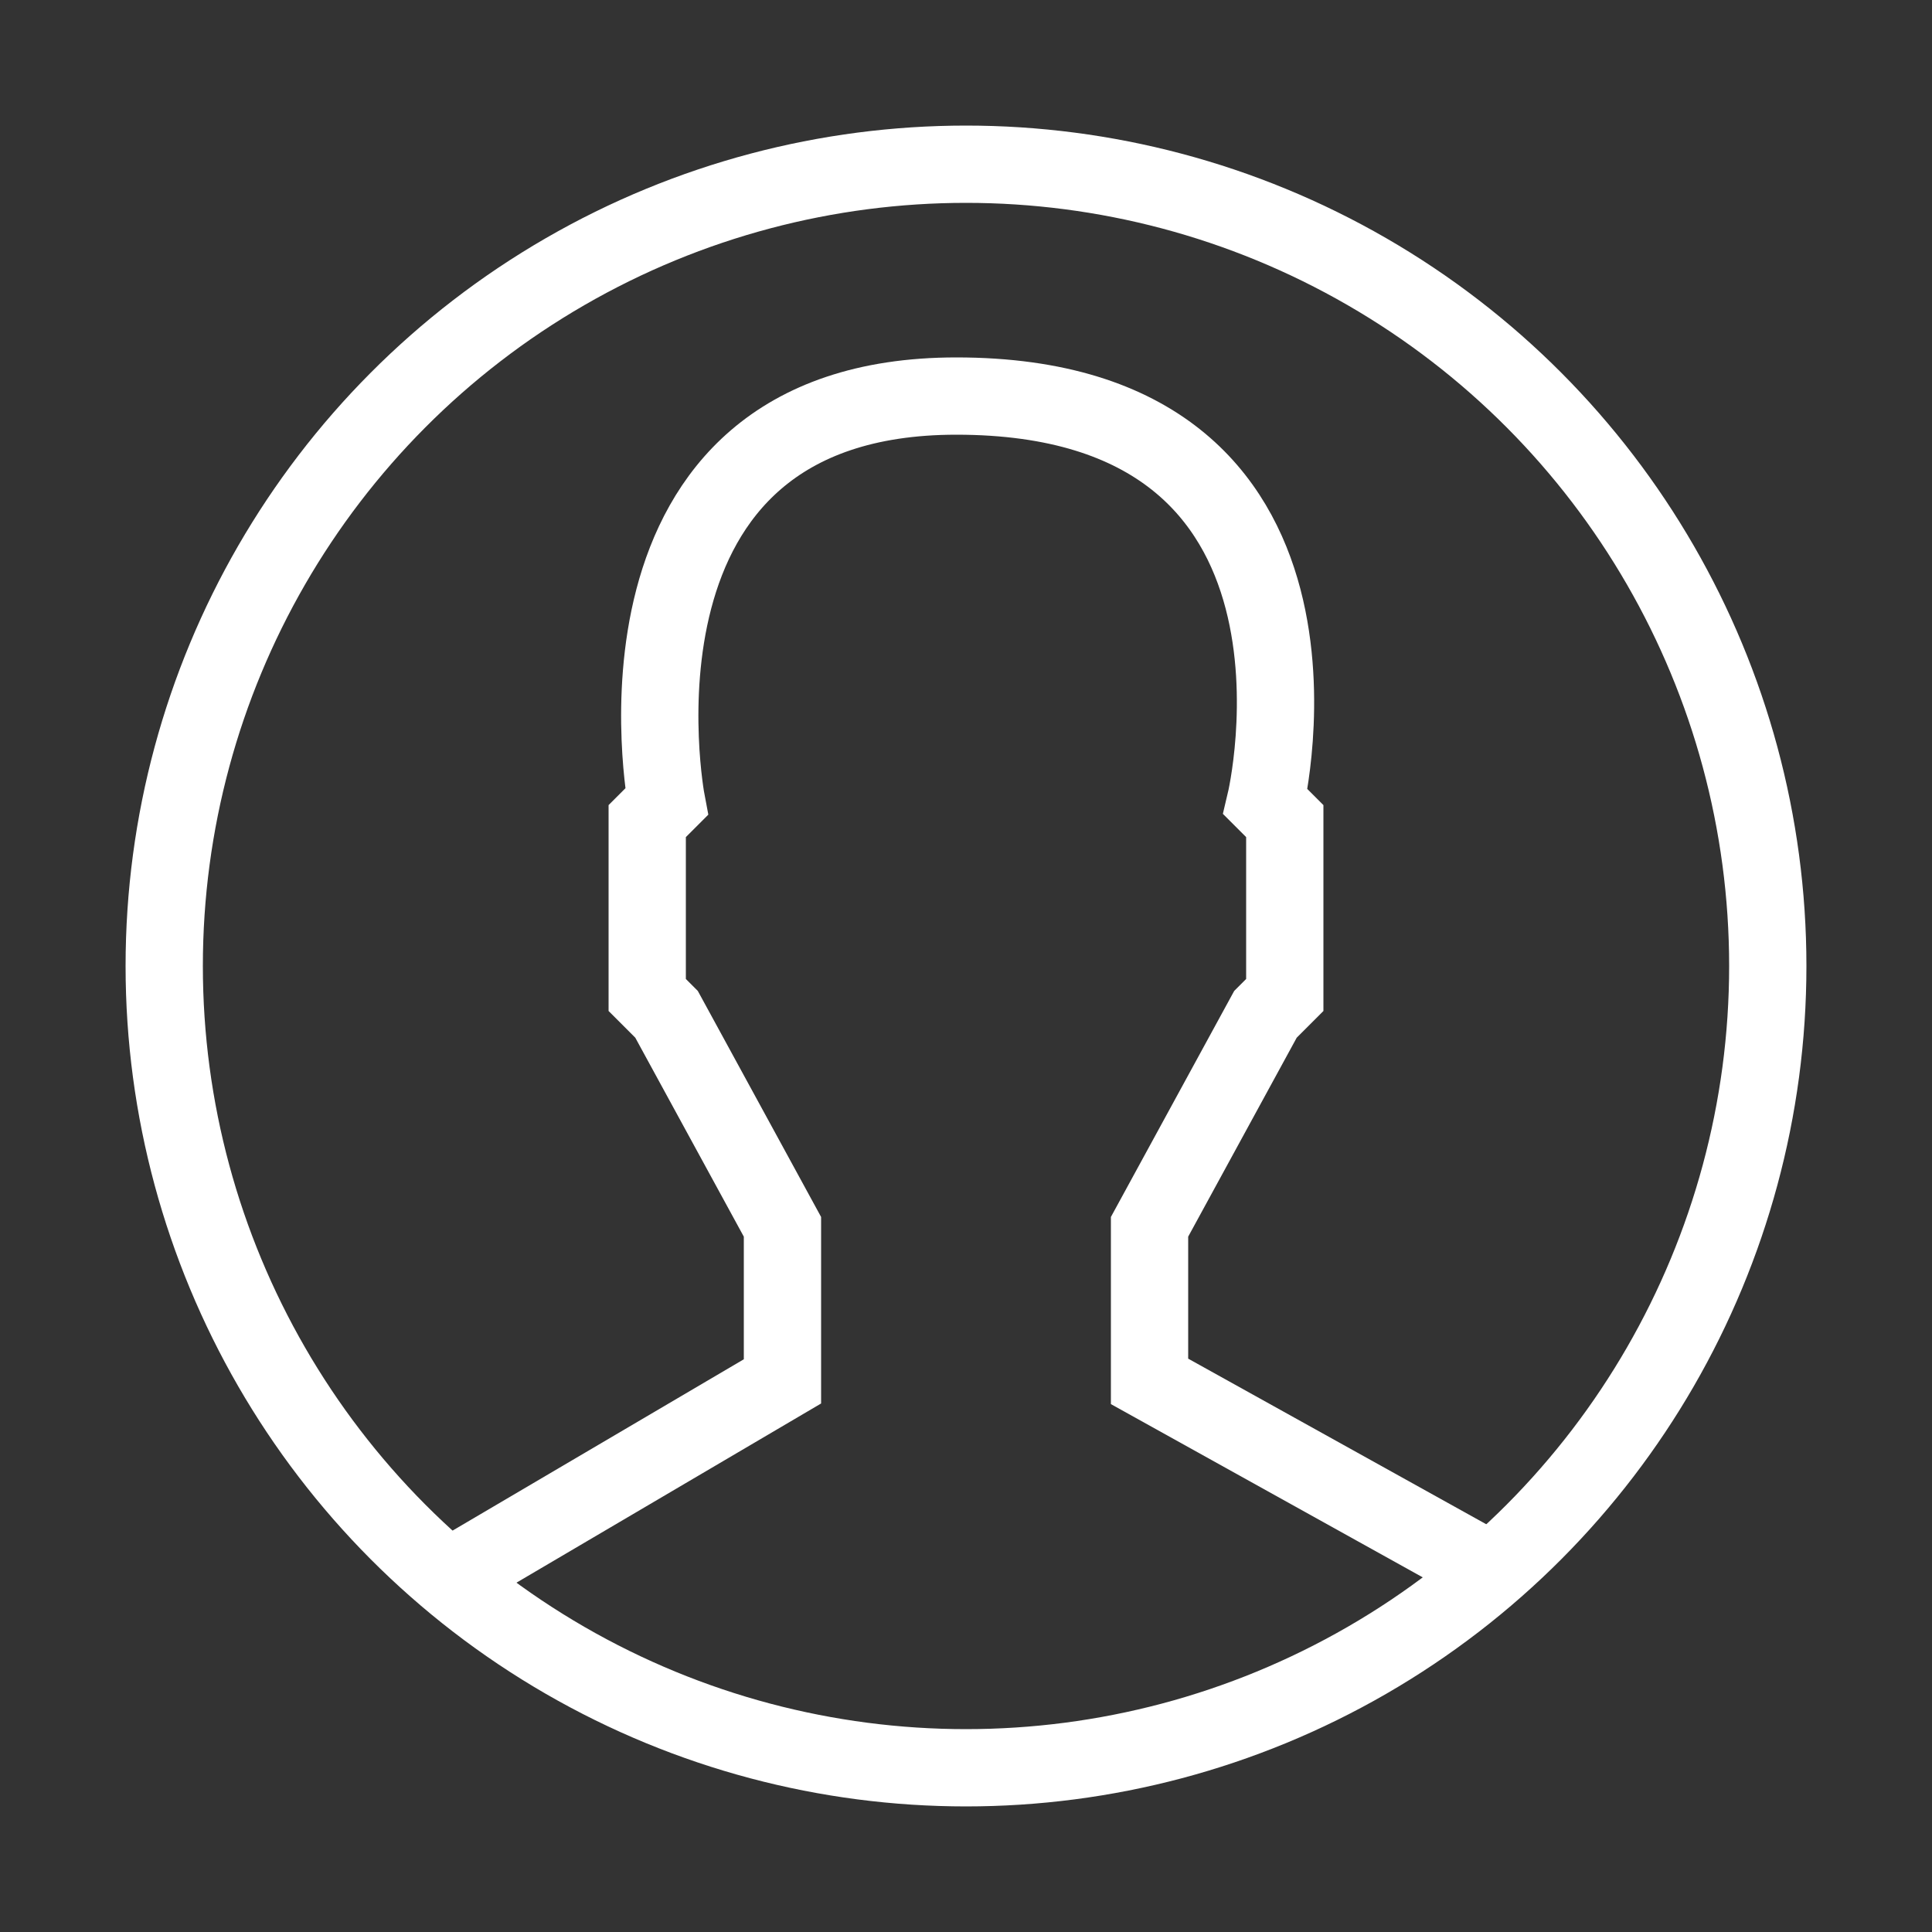 <svg id="Layer_1" data-name="Layer 1" xmlns="http://www.w3.org/2000/svg" viewBox="0 0 100 100"><rect x="0" y="0" width="100" height="100" fill="#333333" stroke="none"/><defs><style>.cls-1{fill:none;stroke:#fff;stroke-miterlimit:10;stroke-width:4px;}</style></defs><title>icon</title><circle class="cls-1" cx="50" cy="50" r="41.5"/><path class="cls-1" d="M23.5,81.5l17-10v-8l-6-11-1-1v-9l1-1s-4-21,15-21c21,0,16,21,16,21l1,1v9l-1,1-6,11v8l18,10"/></svg>